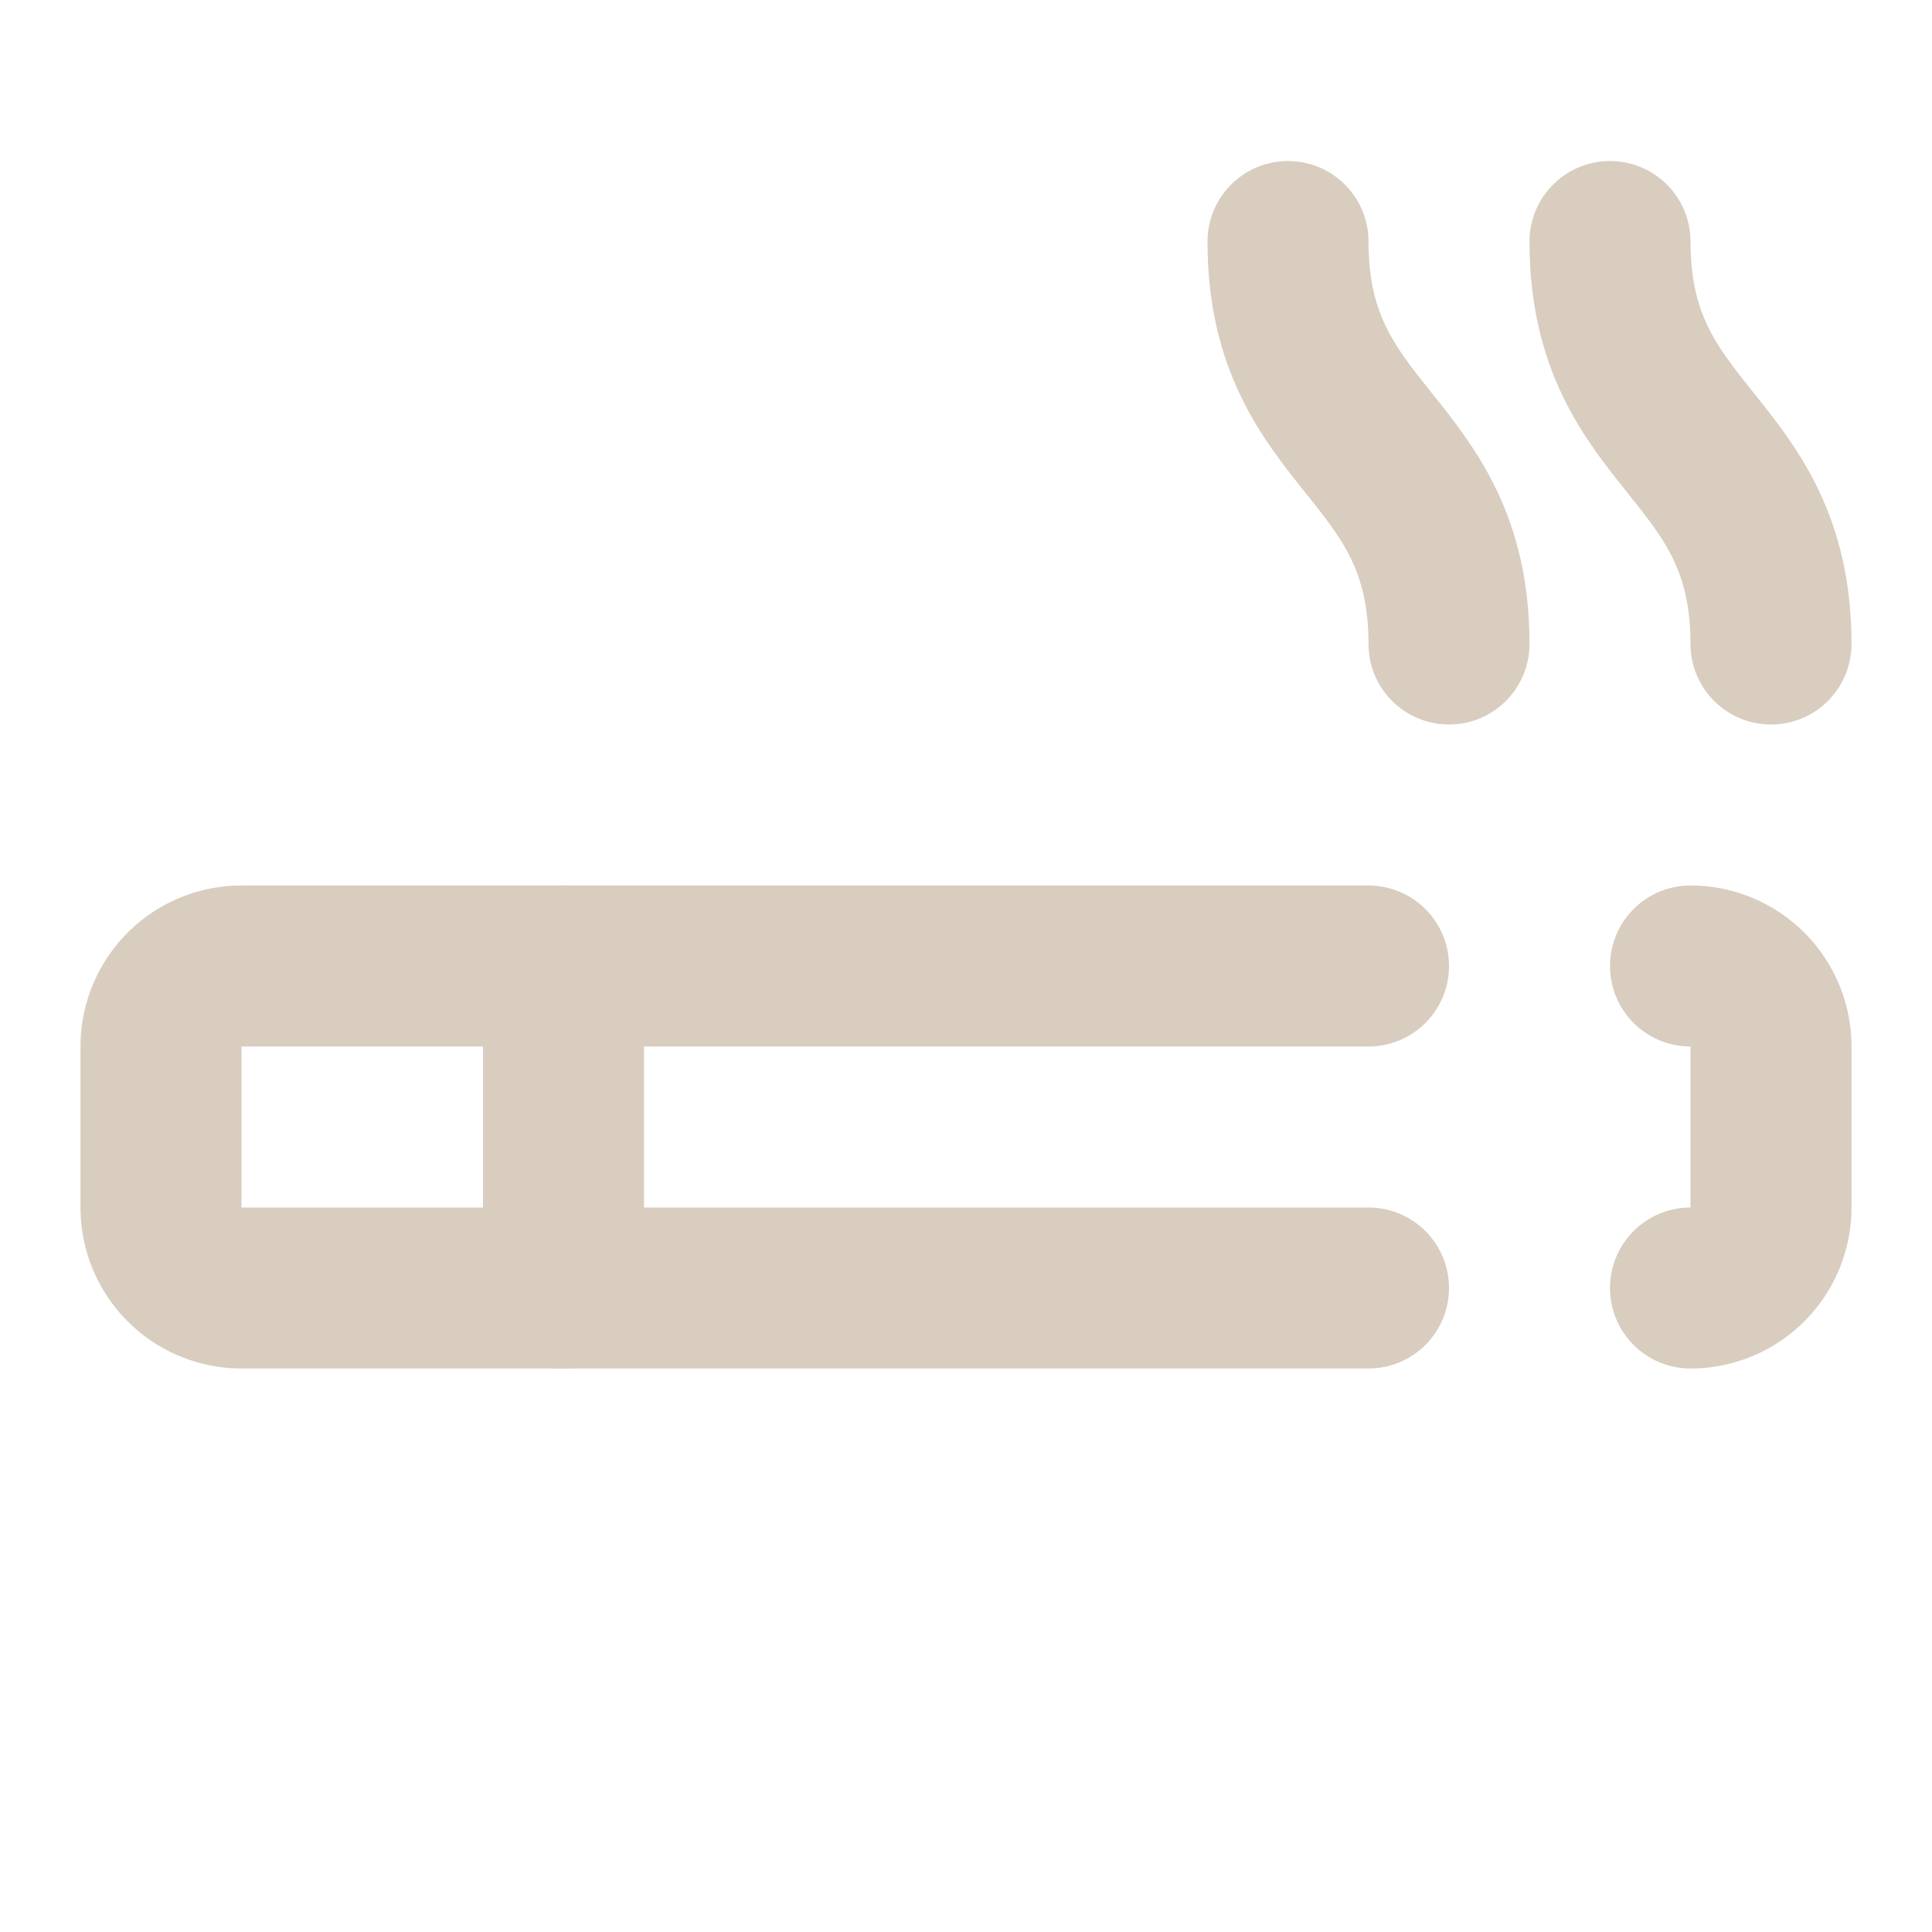<svg xmlns="http://www.w3.org/2000/svg" width="24" height="24" viewBox="0 0 24 24" fill="none" stroke="#d8cdbf" stroke-width="2" stroke-linecap="round" stroke-linejoin="round" class="lucide lucide-cigarette-icon lucide-cigarette"><path d="M17 12H3a1 1 0 0 0-1 1v2a1 1 0 0 0 1 1h14"/><path d="M18 8c0-2.5-2-2.5-2-5"/><path d="M21 16a1 1 0 0 0 1-1v-2a1 1 0 0 0-1-1"/><path d="M22 8c0-2.5-2-2.5-2-5"/><path d="M7 12v4"/></svg>